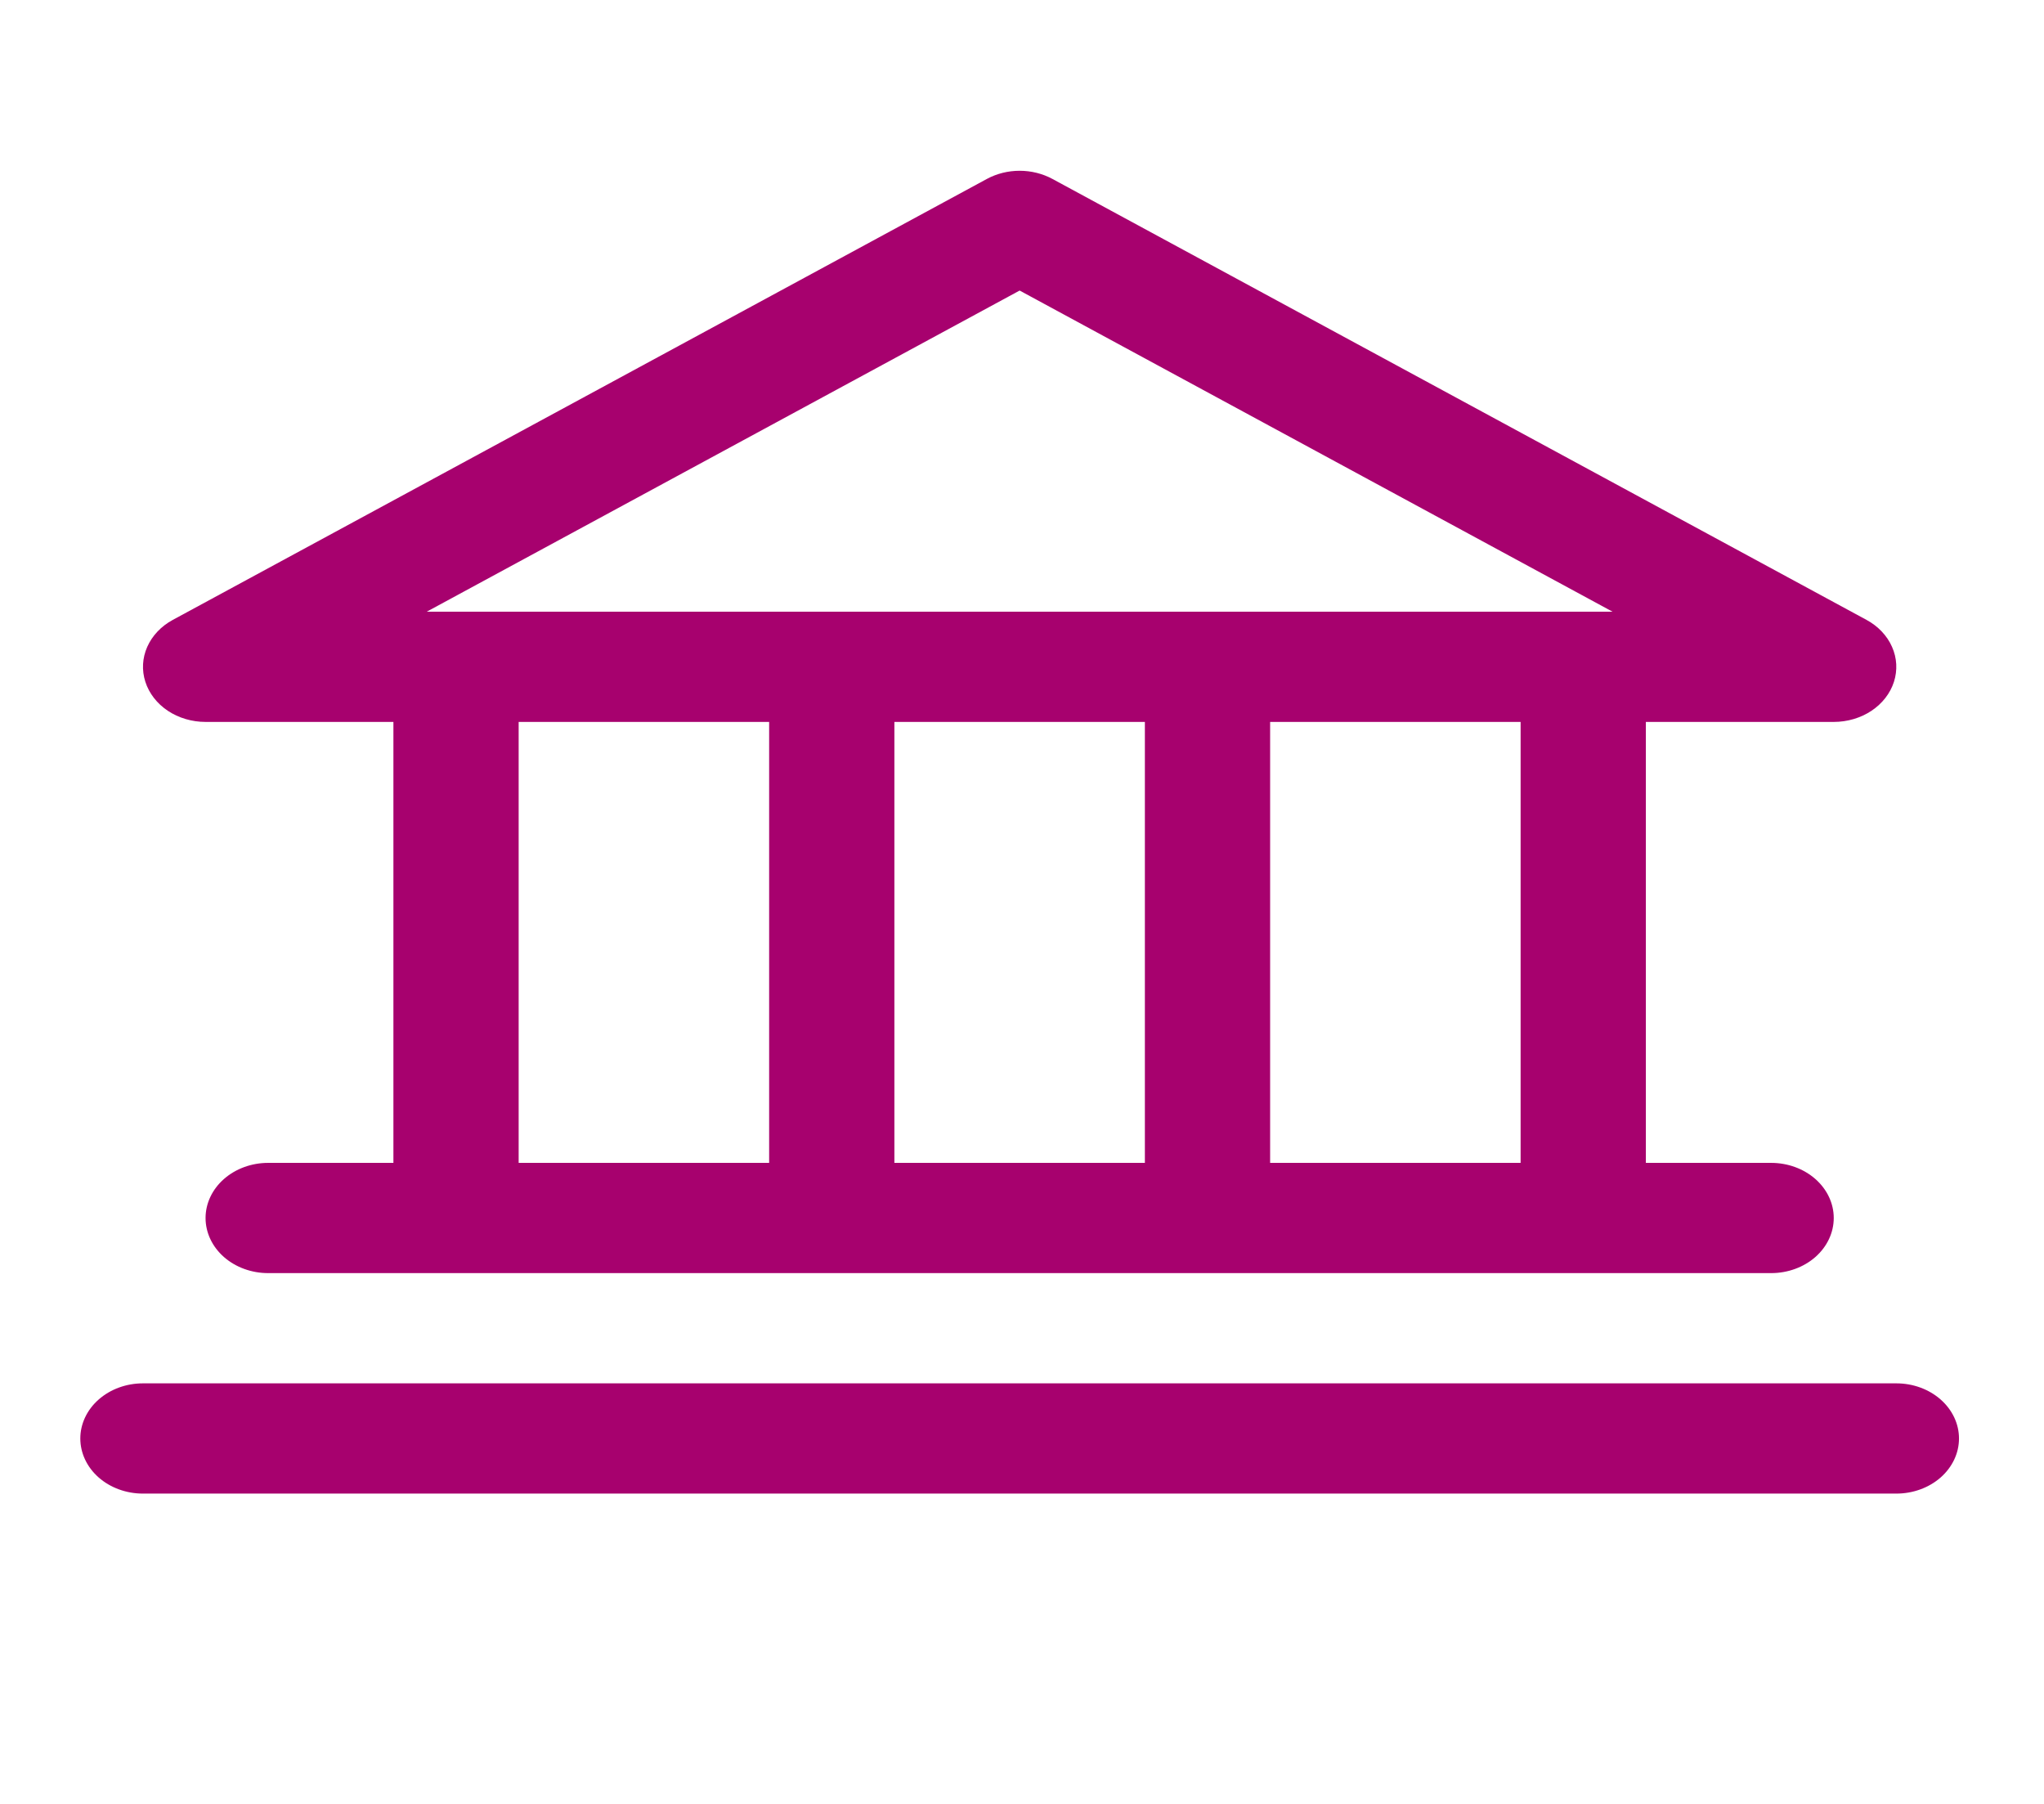 <svg width="51" height="45" viewBox="0 0 51 45" fill="none" xmlns="http://www.w3.org/2000/svg">
<path d="M5.129 18.009H9.816V29.009H6.691C6.277 29.009 5.88 29.154 5.587 29.412C5.294 29.67 5.129 30.02 5.129 30.384C5.129 30.749 5.294 31.099 5.587 31.357C5.88 31.614 6.277 31.759 6.691 31.759H44.191C44.606 31.759 45.003 31.614 45.296 31.357C45.589 31.099 45.754 30.749 45.754 30.384C45.754 30.02 45.589 29.67 45.296 29.412C45.003 29.154 44.606 29.009 44.191 29.009H41.066V18.009H45.754C46.094 18.009 46.425 17.911 46.696 17.731C46.967 17.55 47.163 17.297 47.256 17.009C47.348 16.721 47.332 16.414 47.208 16.136C47.085 15.857 46.862 15.621 46.572 15.464L26.26 4.464C26.014 4.331 25.73 4.26 25.441 4.26C25.152 4.26 24.869 4.331 24.623 4.464L4.311 15.464C4.021 15.621 3.798 15.857 3.674 16.136C3.551 16.414 3.534 16.721 3.627 17.009C3.72 17.297 3.916 17.55 4.187 17.731C4.458 17.911 4.789 18.009 5.129 18.009ZM12.941 18.009H19.191V29.009H12.941V18.009ZM28.566 18.009V29.009H22.316V18.009H28.566ZM37.941 29.009H31.691V18.009H37.941V29.009ZM25.441 7.248L40.234 15.259H10.648L25.441 7.248ZM48.879 35.884C48.879 36.249 48.714 36.599 48.421 36.857C48.128 37.114 47.731 37.259 47.316 37.259H3.566C3.152 37.259 2.755 37.114 2.462 36.857C2.169 36.599 2.004 36.249 2.004 35.884C2.004 35.52 2.169 35.17 2.462 34.912C2.755 34.654 3.152 34.509 3.566 34.509H47.316C47.731 34.509 48.128 34.654 48.421 34.912C48.714 35.17 48.879 35.52 48.879 35.884Z" fill="#A7016E"/>
</svg>
